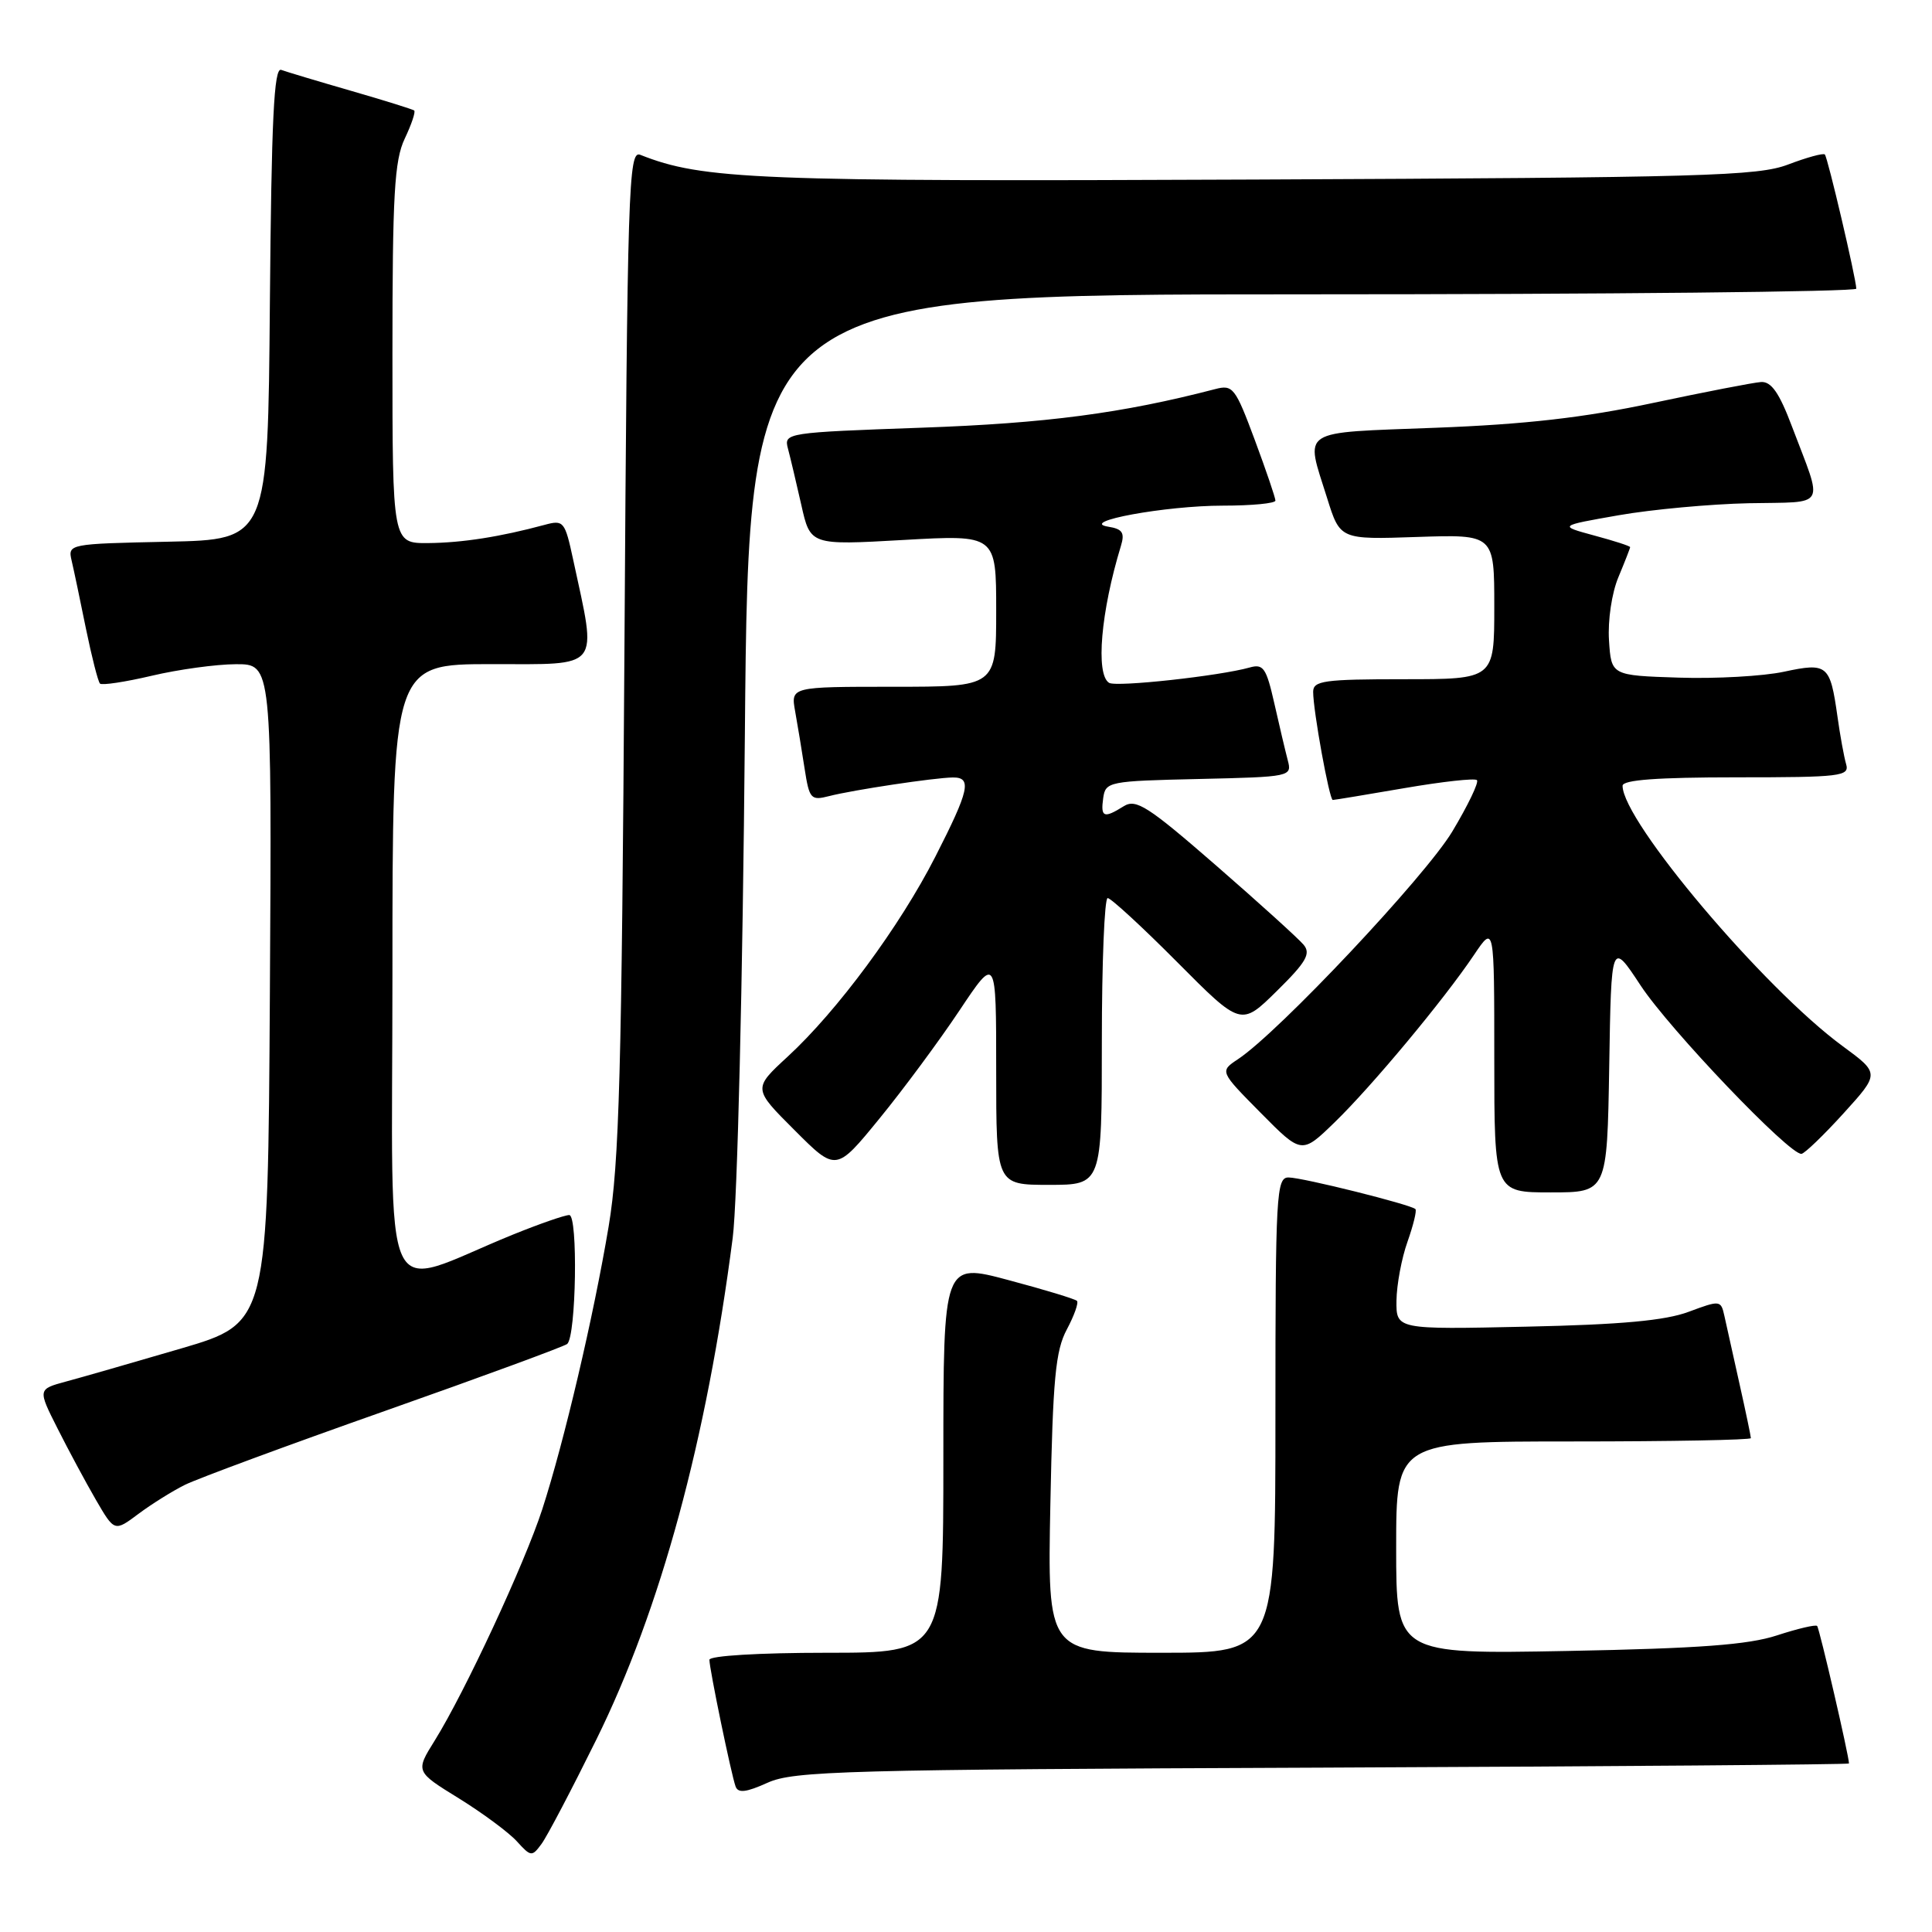 <?xml version="1.0" encoding="UTF-8" standalone="no"?>
<!DOCTYPE svg PUBLIC "-//W3C//DTD SVG 1.1//EN" "http://www.w3.org/Graphics/SVG/1.1/DTD/svg11.dtd" >
<svg xmlns="http://www.w3.org/2000/svg" xmlns:xlink="http://www.w3.org/1999/xlink" version="1.1" viewBox="0 0 256 256">
 <g >
 <path fill="currentColor"
d=" M 79.02 230.50 C 87.54 213.23 93.63 190.81 97.09 164.00 C 97.71 159.18 98.41 130.29 98.70 97.25 C 99.21 39.00 99.21 39.00 172.60 39.00 C 212.97 39.00 245.99 38.66 245.97 38.25 C 245.92 36.81 242.18 20.85 241.80 20.47 C 241.59 20.26 239.41 20.86 236.96 21.79 C 232.95 23.33 225.84 23.53 166.38 23.79 C 100.11 24.08 93.12 23.80 84.83 20.51 C 83.28 19.90 83.13 24.73 82.74 86.17 C 82.38 142.08 82.06 154.07 80.65 162.50 C 78.65 174.44 74.76 191.02 71.85 200.00 C 69.51 207.20 61.59 224.23 57.61 230.62 C 55.04 234.74 55.04 234.74 60.80 238.29 C 63.96 240.25 67.42 242.81 68.49 243.99 C 70.35 246.04 70.49 246.05 71.76 244.32 C 72.50 243.32 75.76 237.10 79.02 230.50 Z  M 175.25 234.22 C 213.61 234.06 245.00 233.81 245.00 233.67 C 245.00 232.67 241.08 215.75 240.78 215.45 C 240.58 215.24 238.18 215.81 235.45 216.70 C 231.67 217.94 225.14 218.43 207.75 218.76 C 185.00 219.19 185.00 219.19 185.00 205.09 C 185.00 191.00 185.00 191.00 208.50 191.00 C 221.43 191.00 232.00 190.80 232.00 190.56 C 232.00 190.32 231.32 187.06 230.48 183.31 C 229.65 179.57 228.75 175.54 228.49 174.36 C 228.03 172.28 227.92 172.27 223.76 173.82 C 220.66 174.98 214.82 175.52 202.25 175.79 C 185.00 176.17 185.00 176.17 185.04 172.33 C 185.07 170.22 185.72 166.72 186.50 164.54 C 187.27 162.36 187.75 160.41 187.55 160.21 C 186.94 159.61 172.64 156.04 170.75 156.02 C 169.12 156.00 169.00 158.16 169.00 187.50 C 169.00 219.00 169.00 219.00 153.90 219.00 C 138.79 219.00 138.79 219.00 139.18 199.25 C 139.51 182.69 139.86 178.96 141.36 176.16 C 142.34 174.32 142.95 172.61 142.70 172.37 C 142.45 172.12 138.37 170.88 133.63 169.62 C 125.00 167.31 125.00 167.31 125.00 193.16 C 125.00 219.00 125.00 219.00 109.50 219.00 C 100.56 219.00 94.00 219.40 94.00 219.93 C 94.00 221.14 96.89 235.12 97.47 236.72 C 97.80 237.63 98.88 237.50 101.71 236.22 C 105.16 234.66 111.84 234.47 175.25 234.22 Z  M 24.50 196.75 C 26.15 195.93 38.07 191.52 51.00 186.96 C 63.93 182.40 74.79 178.40 75.16 178.08 C 76.35 177.02 76.60 161.00 75.43 161.00 C 74.83 161.00 71.45 162.18 67.92 163.61 C 50.07 170.87 52.00 175.07 52.00 128.99 C 52.00 88.00 52.00 88.00 65.14 88.00 C 79.82 88.00 79.12 88.89 75.95 74.17 C 74.85 69.06 74.69 68.86 72.15 69.55 C 66.29 71.13 61.26 71.92 56.75 71.96 C 52.00 72.00 52.00 72.00 52.00 46.90 C 52.00 25.77 52.26 21.26 53.63 18.37 C 54.53 16.48 55.09 14.80 54.88 14.64 C 54.67 14.48 50.90 13.30 46.50 12.03 C 42.10 10.76 37.94 9.51 37.26 9.26 C 36.30 8.90 35.97 15.77 35.76 40.15 C 35.50 71.50 35.50 71.50 22.24 71.78 C 9.11 72.06 8.98 72.08 9.49 74.28 C 9.78 75.50 10.63 79.56 11.39 83.31 C 12.16 87.05 12.99 90.32 13.25 90.58 C 13.50 90.83 16.59 90.37 20.11 89.54 C 23.62 88.71 28.64 88.02 31.26 88.01 C 36.02 88.00 36.02 88.00 35.76 131.65 C 35.50 175.30 35.50 175.30 24.00 178.68 C 17.68 180.53 10.81 182.51 8.75 183.06 C 5.00 184.08 5.00 184.08 7.63 189.29 C 9.07 192.15 11.36 196.41 12.71 198.74 C 15.17 202.97 15.17 202.97 18.34 200.60 C 20.08 199.30 22.85 197.57 24.50 196.75 Z  M 213.23 141.33 C 213.50 124.67 213.50 124.67 217.39 130.58 C 221.24 136.42 237.17 153.10 238.71 152.89 C 239.14 152.83 241.66 150.41 244.29 147.51 C 249.08 142.23 249.08 142.23 244.15 138.61 C 233.70 130.94 215.00 108.81 215.00 104.12 C 215.00 103.34 219.62 103.00 230.07 103.00 C 243.95 103.00 245.09 102.86 244.62 101.25 C 244.34 100.29 243.82 97.44 243.47 94.92 C 242.50 88.07 242.15 87.77 236.37 89.01 C 233.63 89.60 227.36 89.95 222.44 89.79 C 213.50 89.50 213.50 89.50 213.20 84.84 C 213.03 82.21 213.57 78.56 214.45 76.47 C 215.30 74.43 216.00 72.64 216.00 72.50 C 216.00 72.35 213.86 71.66 211.25 70.96 C 206.50 69.67 206.50 69.67 214.50 68.27 C 218.90 67.50 226.65 66.79 231.73 66.68 C 242.22 66.47 241.62 67.54 237.44 56.50 C 235.76 52.04 234.70 50.53 233.34 50.62 C 232.33 50.69 225.88 51.94 219.00 53.40 C 209.88 55.34 202.11 56.23 190.25 56.68 C 171.89 57.39 172.94 56.71 175.85 66.00 C 177.57 71.50 177.57 71.50 187.79 71.15 C 198.00 70.81 198.00 70.81 198.00 80.40 C 198.00 90.00 198.00 90.00 186.00 90.00 C 175.46 90.00 174.00 90.20 174.00 91.67 C 174.00 94.18 176.15 106.00 176.60 106.00 C 176.82 106.00 181.09 105.29 186.10 104.43 C 191.10 103.57 195.42 103.09 195.70 103.37 C 195.99 103.65 194.51 106.72 192.43 110.19 C 188.85 116.14 169.44 136.77 164.05 140.34 C 161.61 141.96 161.61 141.96 167.04 147.45 C 172.48 152.95 172.48 152.95 176.84 148.72 C 181.78 143.93 191.34 132.45 195.32 126.52 C 198.00 122.54 198.00 122.54 198.00 140.27 C 198.00 158.00 198.00 158.00 205.48 158.00 C 212.95 158.00 212.95 158.00 213.23 141.33 Z  M 146.00 138.00 C 146.00 127.55 146.35 119.00 146.77 119.00 C 147.20 119.00 151.35 122.82 155.99 127.49 C 164.44 135.99 164.44 135.99 169.19 131.31 C 173.07 127.49 173.72 126.37 172.74 125.19 C 172.08 124.39 166.87 119.67 161.16 114.70 C 152.10 106.82 150.53 105.81 148.90 106.83 C 146.26 108.48 145.82 108.31 146.18 105.75 C 146.49 103.57 146.90 103.49 158.86 103.22 C 171.07 102.94 171.21 102.91 170.63 100.72 C 170.31 99.50 169.51 96.11 168.85 93.18 C 167.79 88.50 167.40 87.93 165.58 88.45 C 161.59 89.57 147.92 91.07 146.96 90.48 C 145.15 89.36 145.87 81.03 148.53 72.33 C 149.06 70.59 148.73 70.09 146.85 69.79 C 142.79 69.14 154.45 67.00 162.05 67.00 C 165.87 67.00 169.00 66.70 169.00 66.33 C 169.00 65.96 167.77 62.34 166.26 58.28 C 163.68 51.35 163.36 50.94 161.01 51.56 C 148.71 54.76 138.62 56.09 122.18 56.67 C 104.22 57.31 103.86 57.36 104.40 59.41 C 104.71 60.56 105.50 63.92 106.17 66.87 C 107.37 72.25 107.37 72.25 119.69 71.55 C 132.00 70.85 132.00 70.85 132.00 80.92 C 132.00 91.00 132.00 91.00 118.39 91.00 C 104.78 91.00 104.78 91.00 105.36 94.25 C 105.68 96.04 106.25 99.45 106.61 101.82 C 107.24 105.89 107.44 106.11 109.89 105.48 C 113.05 104.67 123.82 103.05 126.25 103.02 C 128.82 102.99 128.45 104.68 123.93 113.53 C 119.24 122.73 110.96 133.94 104.36 140.02 C 99.77 144.25 99.77 144.25 105.28 149.75 C 110.78 155.26 110.78 155.26 116.52 148.23 C 119.68 144.37 124.45 137.92 127.13 133.90 C 132.00 126.60 132.00 126.60 132.00 141.80 C 132.00 157.00 132.00 157.00 139.00 157.00 C 146.00 157.00 146.00 157.00 146.00 138.00 Z "/>
</g>
</svg>